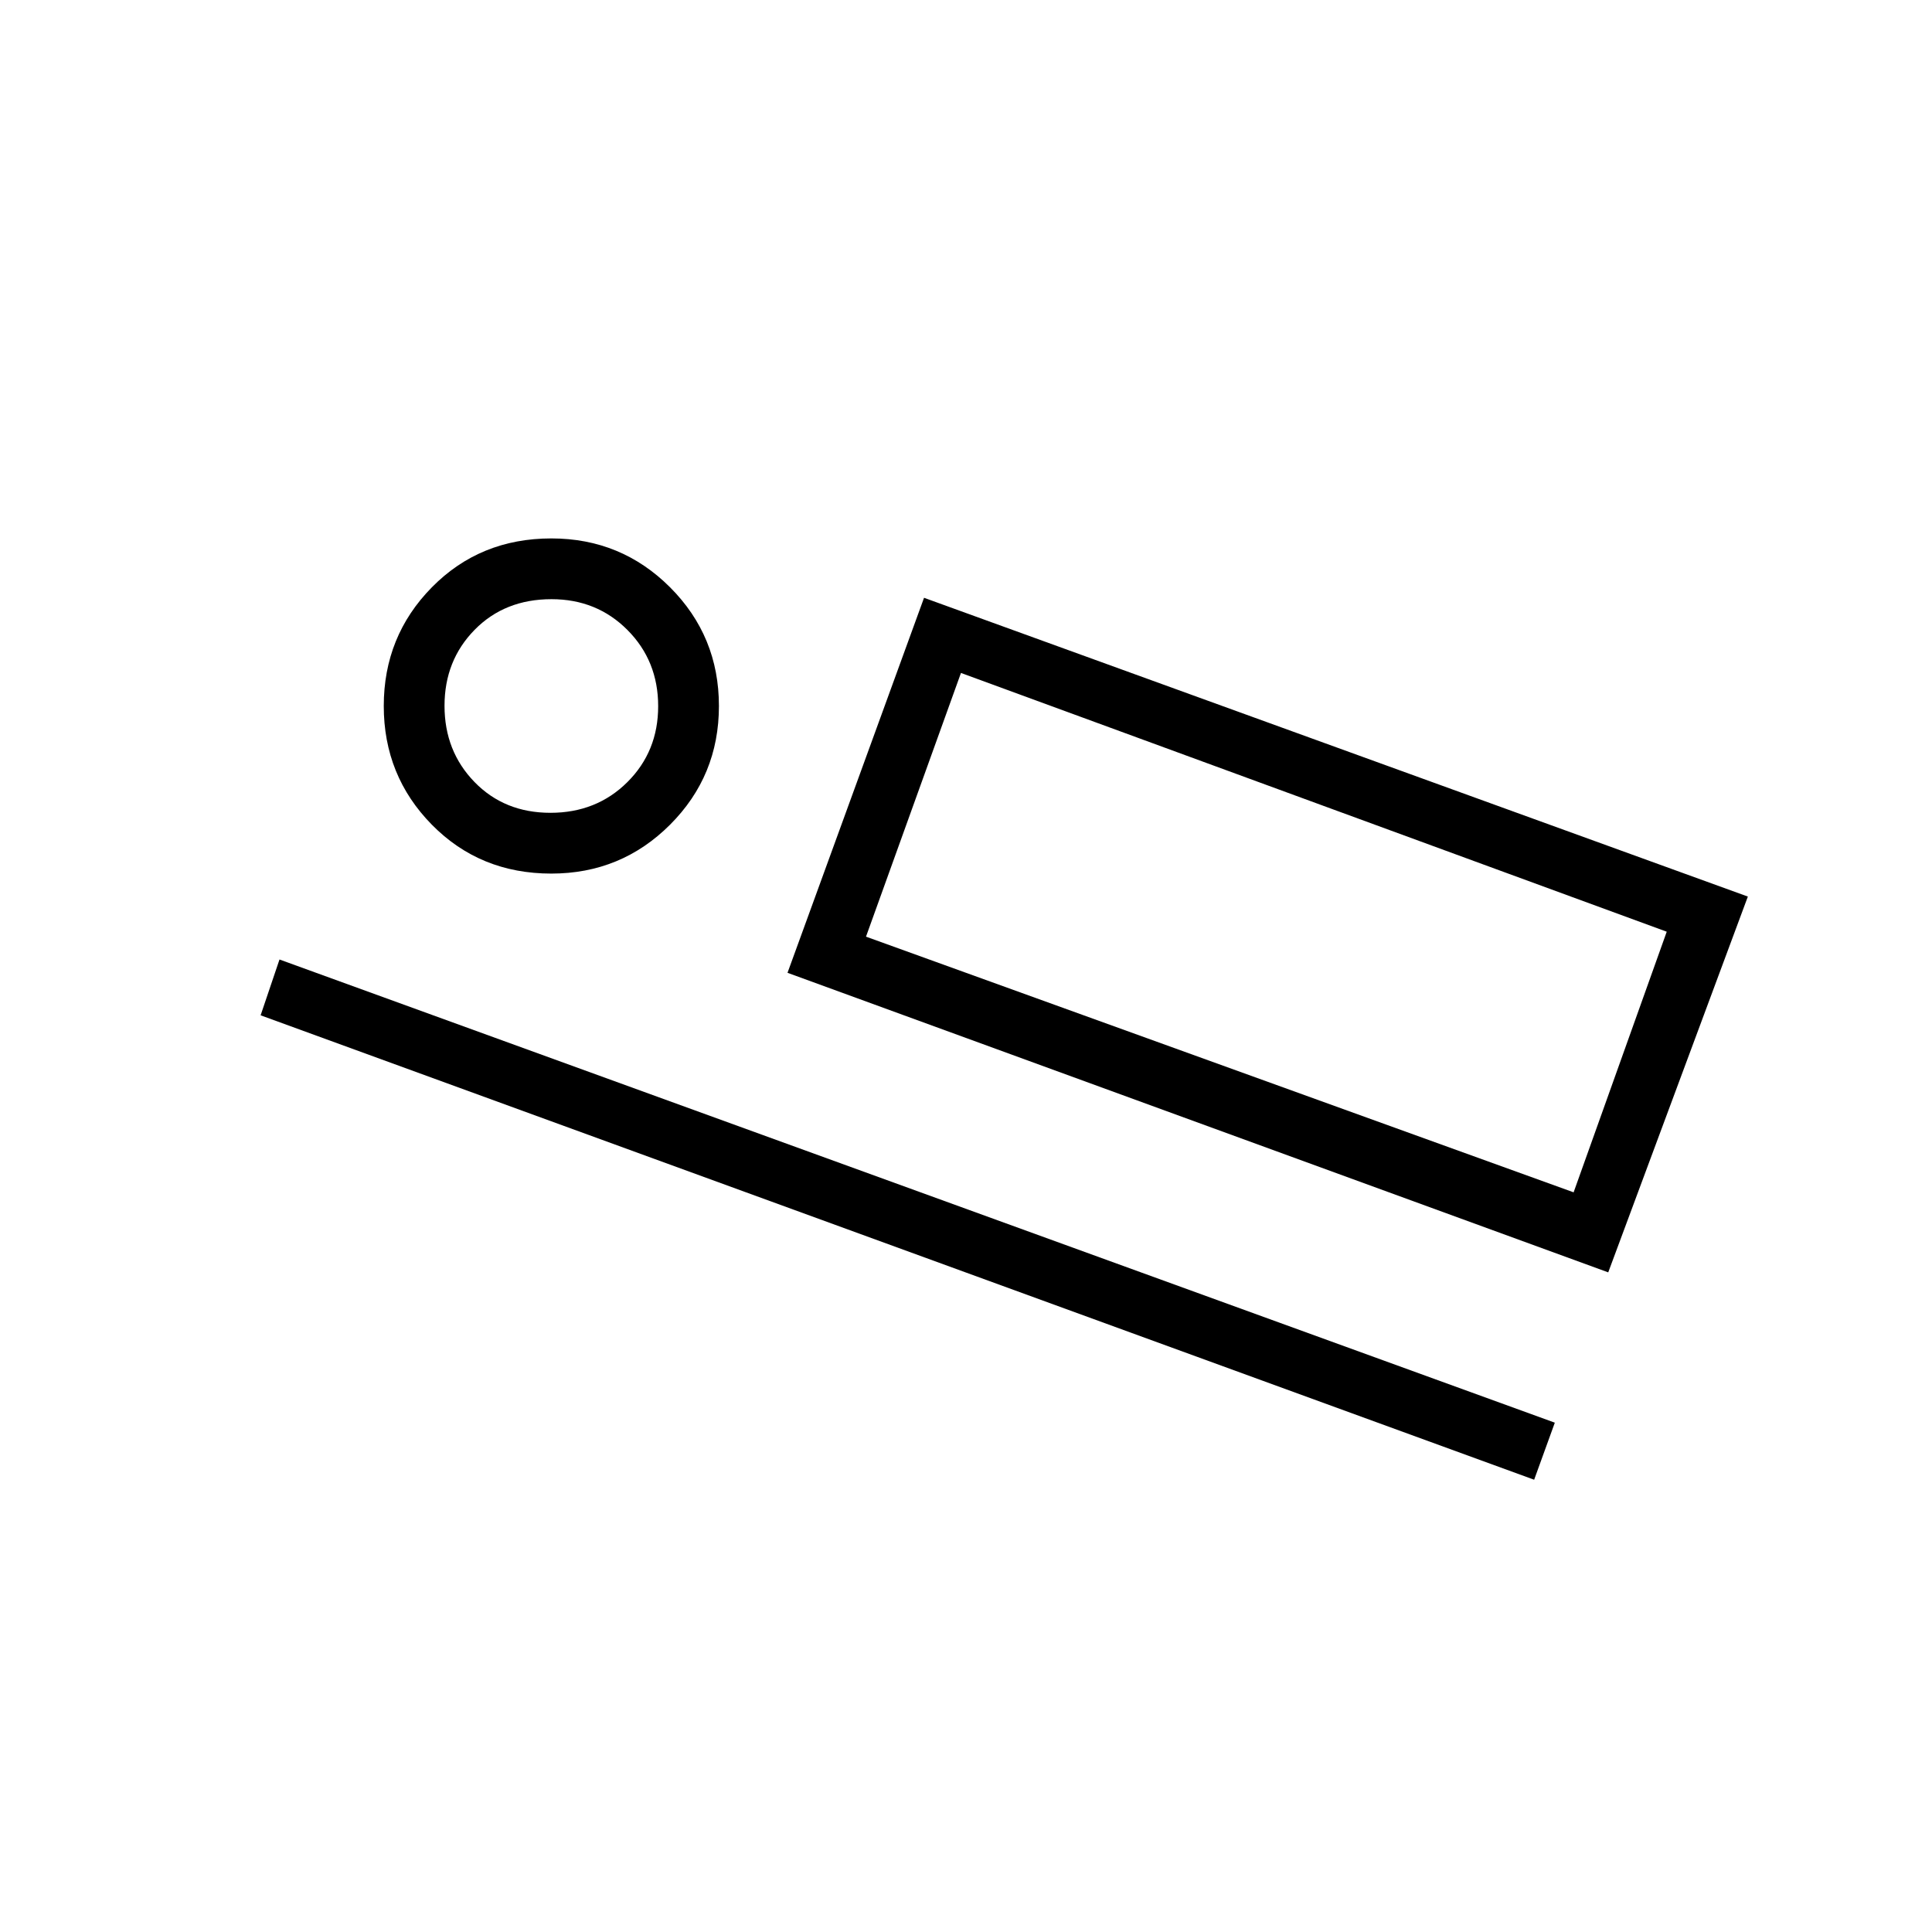 <svg xmlns="http://www.w3.org/2000/svg" height="48" viewBox="0 -960 960 960" width="48"><path d="M799.12-327.77 391.31-476.62l67.84-186.34L868.5-514.5l-69.38 186.73ZM477.5-625.62l-47.19 131.04 47.19-131.04Zm284.81 400.89L129.5-455.5l9.38-27.73 633.7 230.15-10.27 28.35ZM273.95-525.92q-35.46 0-59.36-24.29t-23.9-58.99q0-34.7 23.91-58.98 23.9-24.28 59.37-24.28 34.7 0 58.98 24.29 24.28 24.29 24.28 58.98 0 34.7-24.29 58.98-24.29 24.29-58.99 24.29Zm-.44-30.2q22.87 0 38.2-15.23 15.33-15.23 15.33-37.75t-15.24-37.84q-15.24-15.33-37.77-15.33-23.26 0-38.2 15.23-14.95 15.24-14.95 37.75 0 22.52 14.88 37.85 14.87 15.32 37.75 15.32Zm156.8 61.54 351.61 127.04 46.27-129.5L477.5-625.62l-47.19 131.04ZM274.73-608.42Z"/></svg>